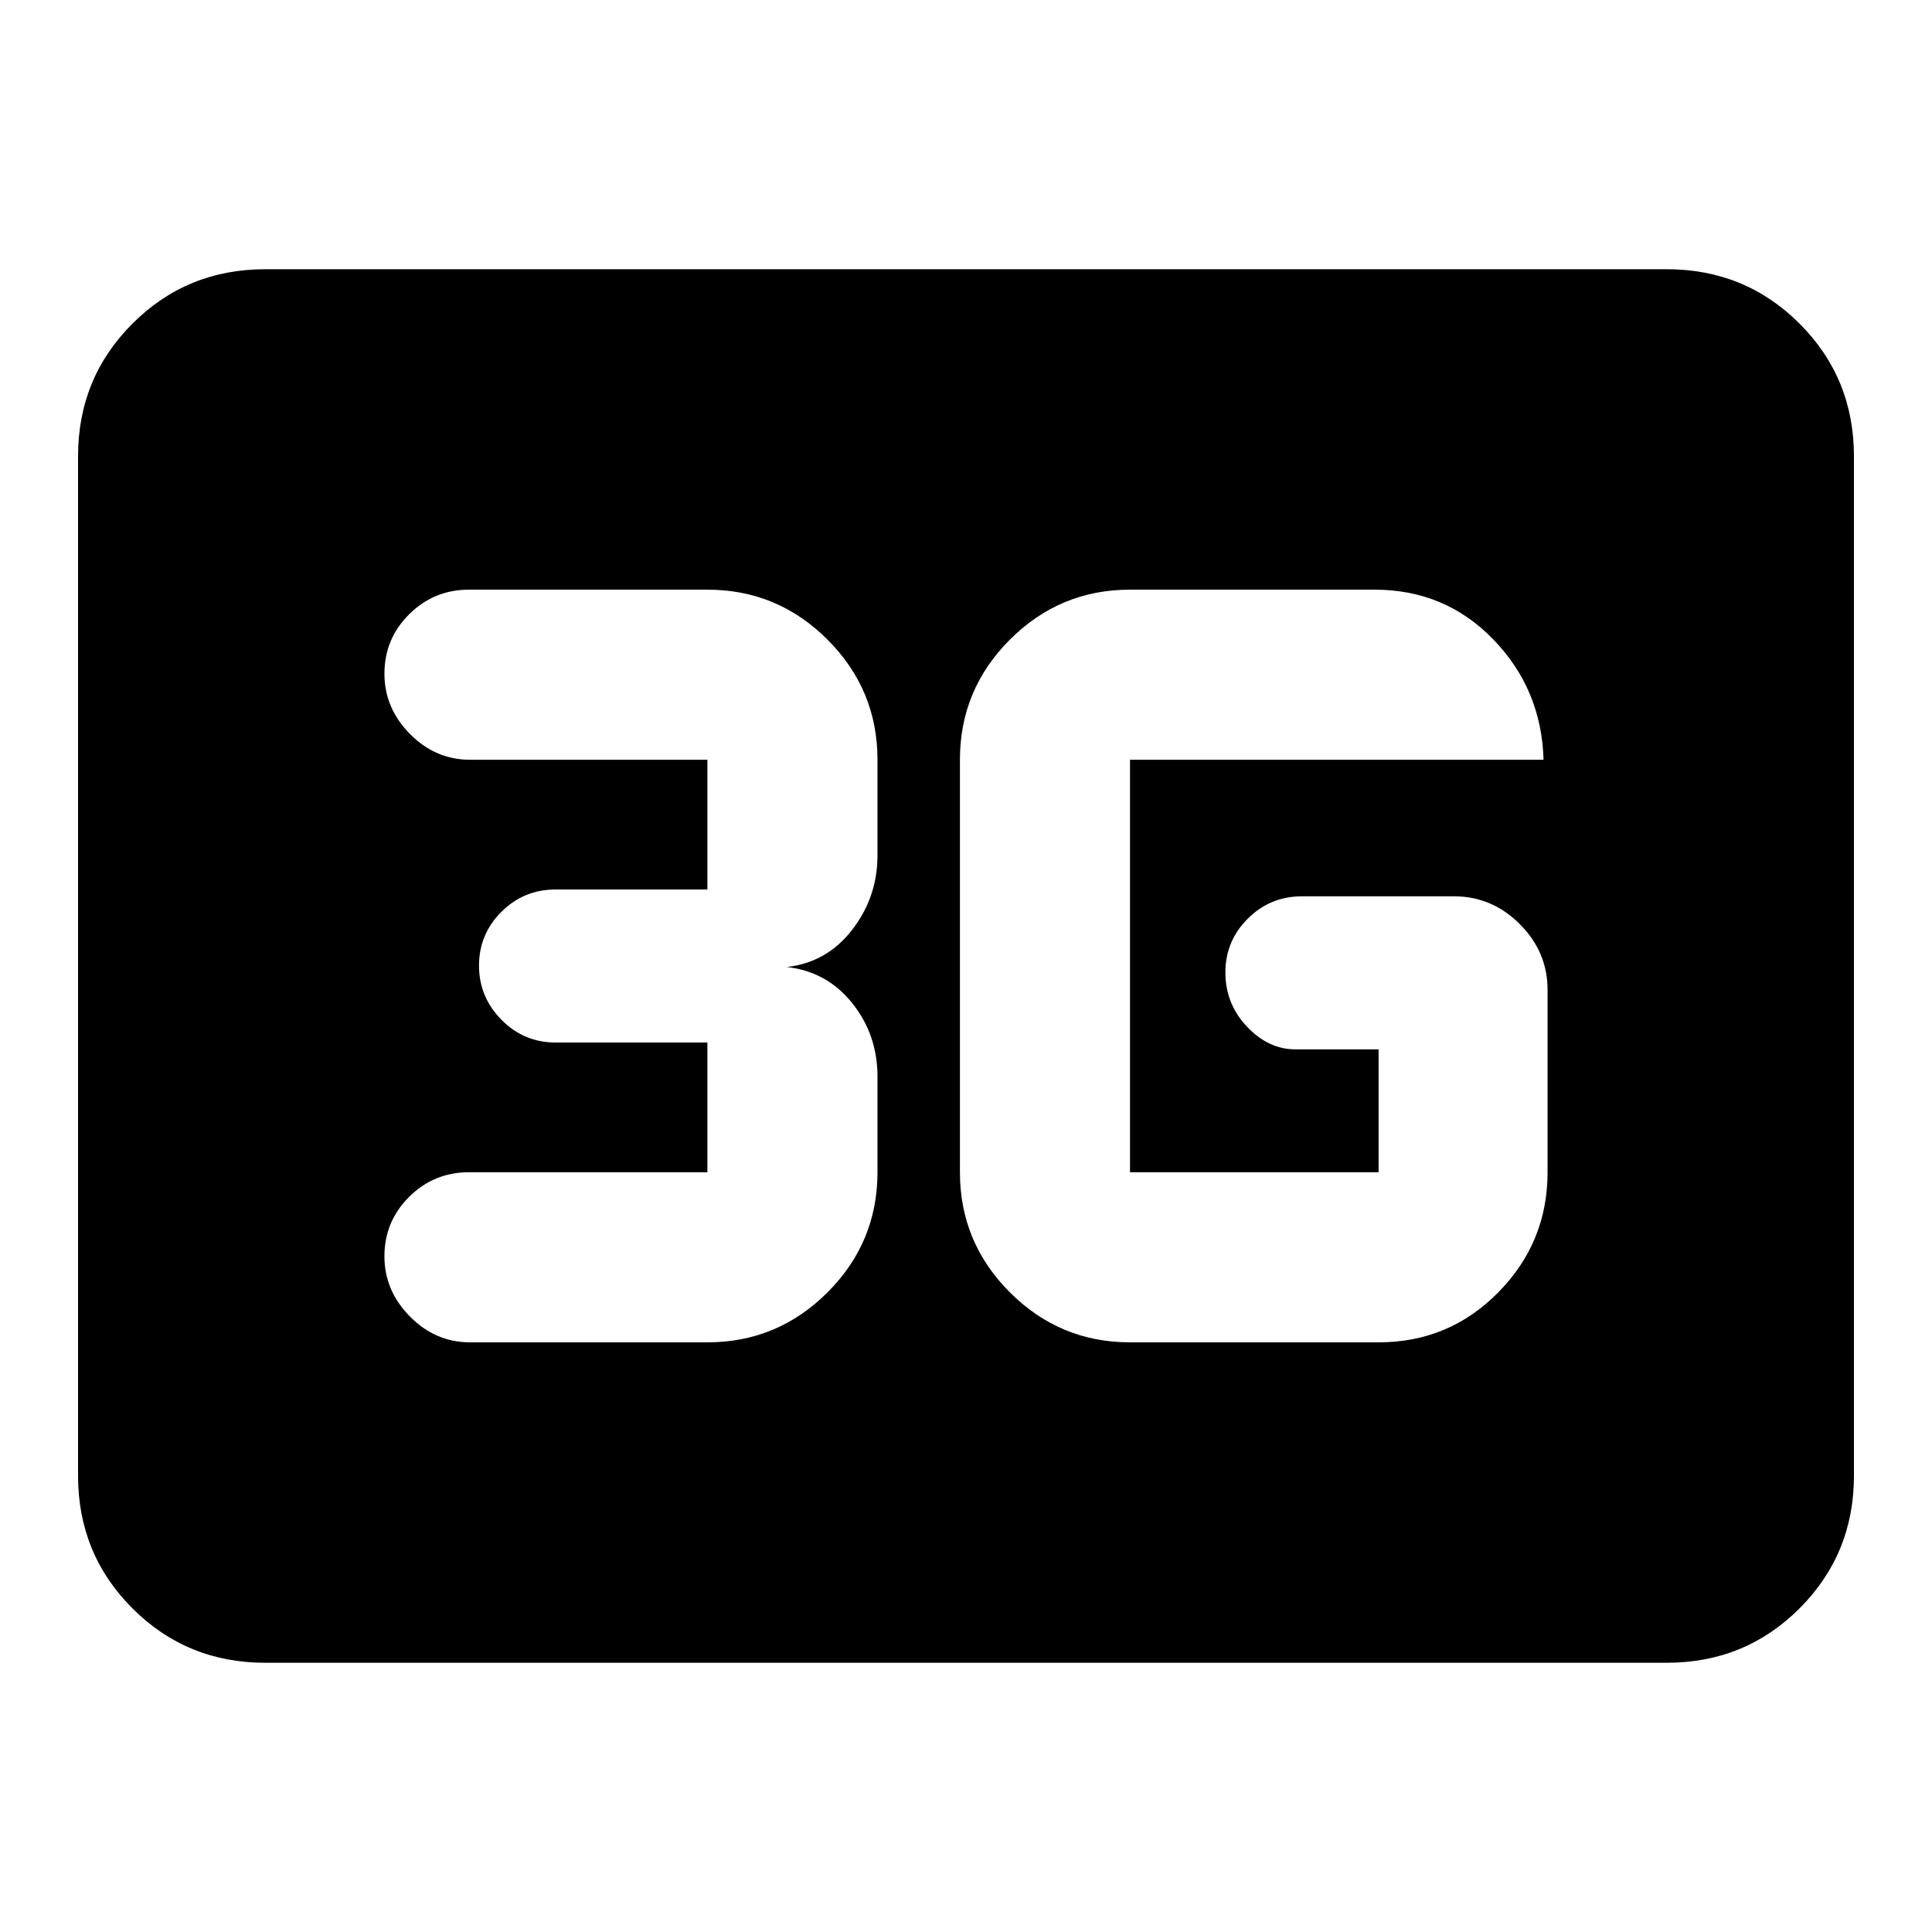 <svg xmlns="http://www.w3.org/2000/svg" height="20" viewBox="0 -960 960 960" width="20"><path d="M131.78-133.78q-38.94 0-65.97-27.03t-27.03-65.97v-506.44q0-38.94 27.03-65.97t65.97-27.03h696.44q38.94 0 65.97 27.03t27.03 65.97v506.44q0 38.94-27.03 65.97t-65.97 27.03H131.78ZM561.5-293h123.52q34.99 0 59.47-24.83 24.49-24.83 24.49-59.69v-90.61q0-18.89-13.81-32.69-13.8-13.81-32.69-13.81h-75.57q-15.72 0-26.87 11.09t-11.15 26.72q0 15.63 10.7 26.93 10.7 11.3 23.93 11.3h41.5v61.07H561.5v-204.96h205.48q-1-35.05-24.96-59.78-23.95-24.74-59-24.74H561.5q-34.86 0-59.69 24.83t-24.83 59.69v204.96q0 34.86 24.83 59.69T561.5-293Zm-210 0q34.86 0 59.69-24.83t24.83-59.69v-47.5q0-20.86-12.56-36.54t-32.44-17.94q19.88-2.26 32.44-18.52 12.56-16.26 12.56-36.96v-47.5q0-34.86-24.83-59.69T351.5-667H233q-17.4 0-29.69 12.23-12.29 12.22-12.29 29.54 0 17.1 12.68 29.93 12.67 12.82 29.87 12.82H351.5v64.46h-75.46q-15.72 0-26.87 11.09t-11.15 26.72q0 15.63 11.15 26.93 11.15 11.3 26.87 11.3h75.46v64.46H233q-17.4 0-29.69 12.22-12.29 12.23-12.29 29.55 0 17.1 12.68 29.92Q216.37-293 233.57-293H351.5Z"/></svg>